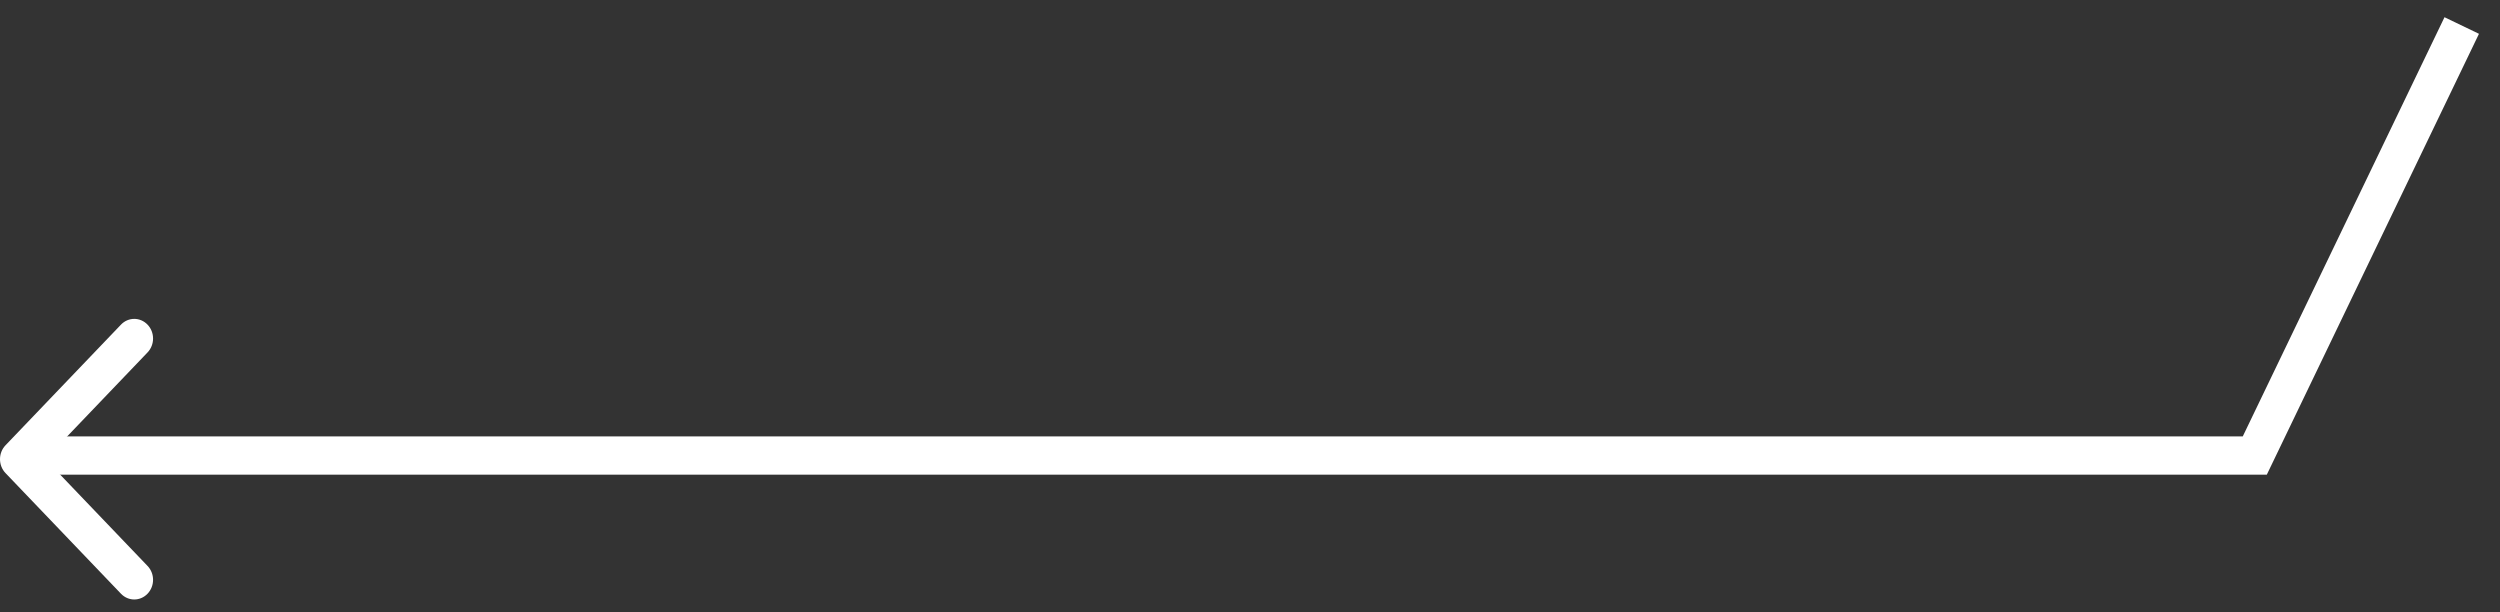<?xml version="1.0" encoding="UTF-8"?>
<svg width="98px" height="24px" viewBox="0 0 98 24" version="1.1" xmlns="http://www.w3.org/2000/svg" xmlns:xlink="http://www.w3.org/1999/xlink">
    <rect x="0" y="0" width="98" height="24" fill="#333333" stroke="none"/>
    <title>Group 6</title>
    <g id="Page-1" stroke="none" stroke-width="1" fill="none" fill-rule="evenodd">
        <g id="Menu" transform="translate(-428, -62)">
            <g id="Group-6" transform="translate(476.25, 74.25) scale(-1, 1) translate(-476.25, -74.25) translate(428, 63)">
                <polyline id="Path-2" stroke="#FFFFFF" stroke-width="1.5" points="4.02746969e-12 0 8.112 16.856 95.307 16.856"></polyline>
                <g id="arrow-down-sign-to-navigate-(1)" transform="translate(93.5, 17) rotate(-90) translate(-93.5, -17) translate(88, 14)" fill="#FFFFFF" fill-rule="nonzero">
                    <path d="M5.5,6 C5.303,6 5.106,5.928 4.955,5.784 L0.226,1.258 C-0.075,0.97 -0.075,0.504 0.226,0.216 C0.526,-0.072 1.014,-0.072 1.315,0.216 L5.5,4.221 L9.685,0.216 C9.986,-0.072 10.474,-0.072 10.774,0.216 C11.075,0.504 11.075,0.971 10.774,1.258 L6.045,5.784 C5.894,5.928 5.697,6 5.5,6 Z" id="Path"></path>
                </g>
            </g>
        </g>
    </g>
</svg>